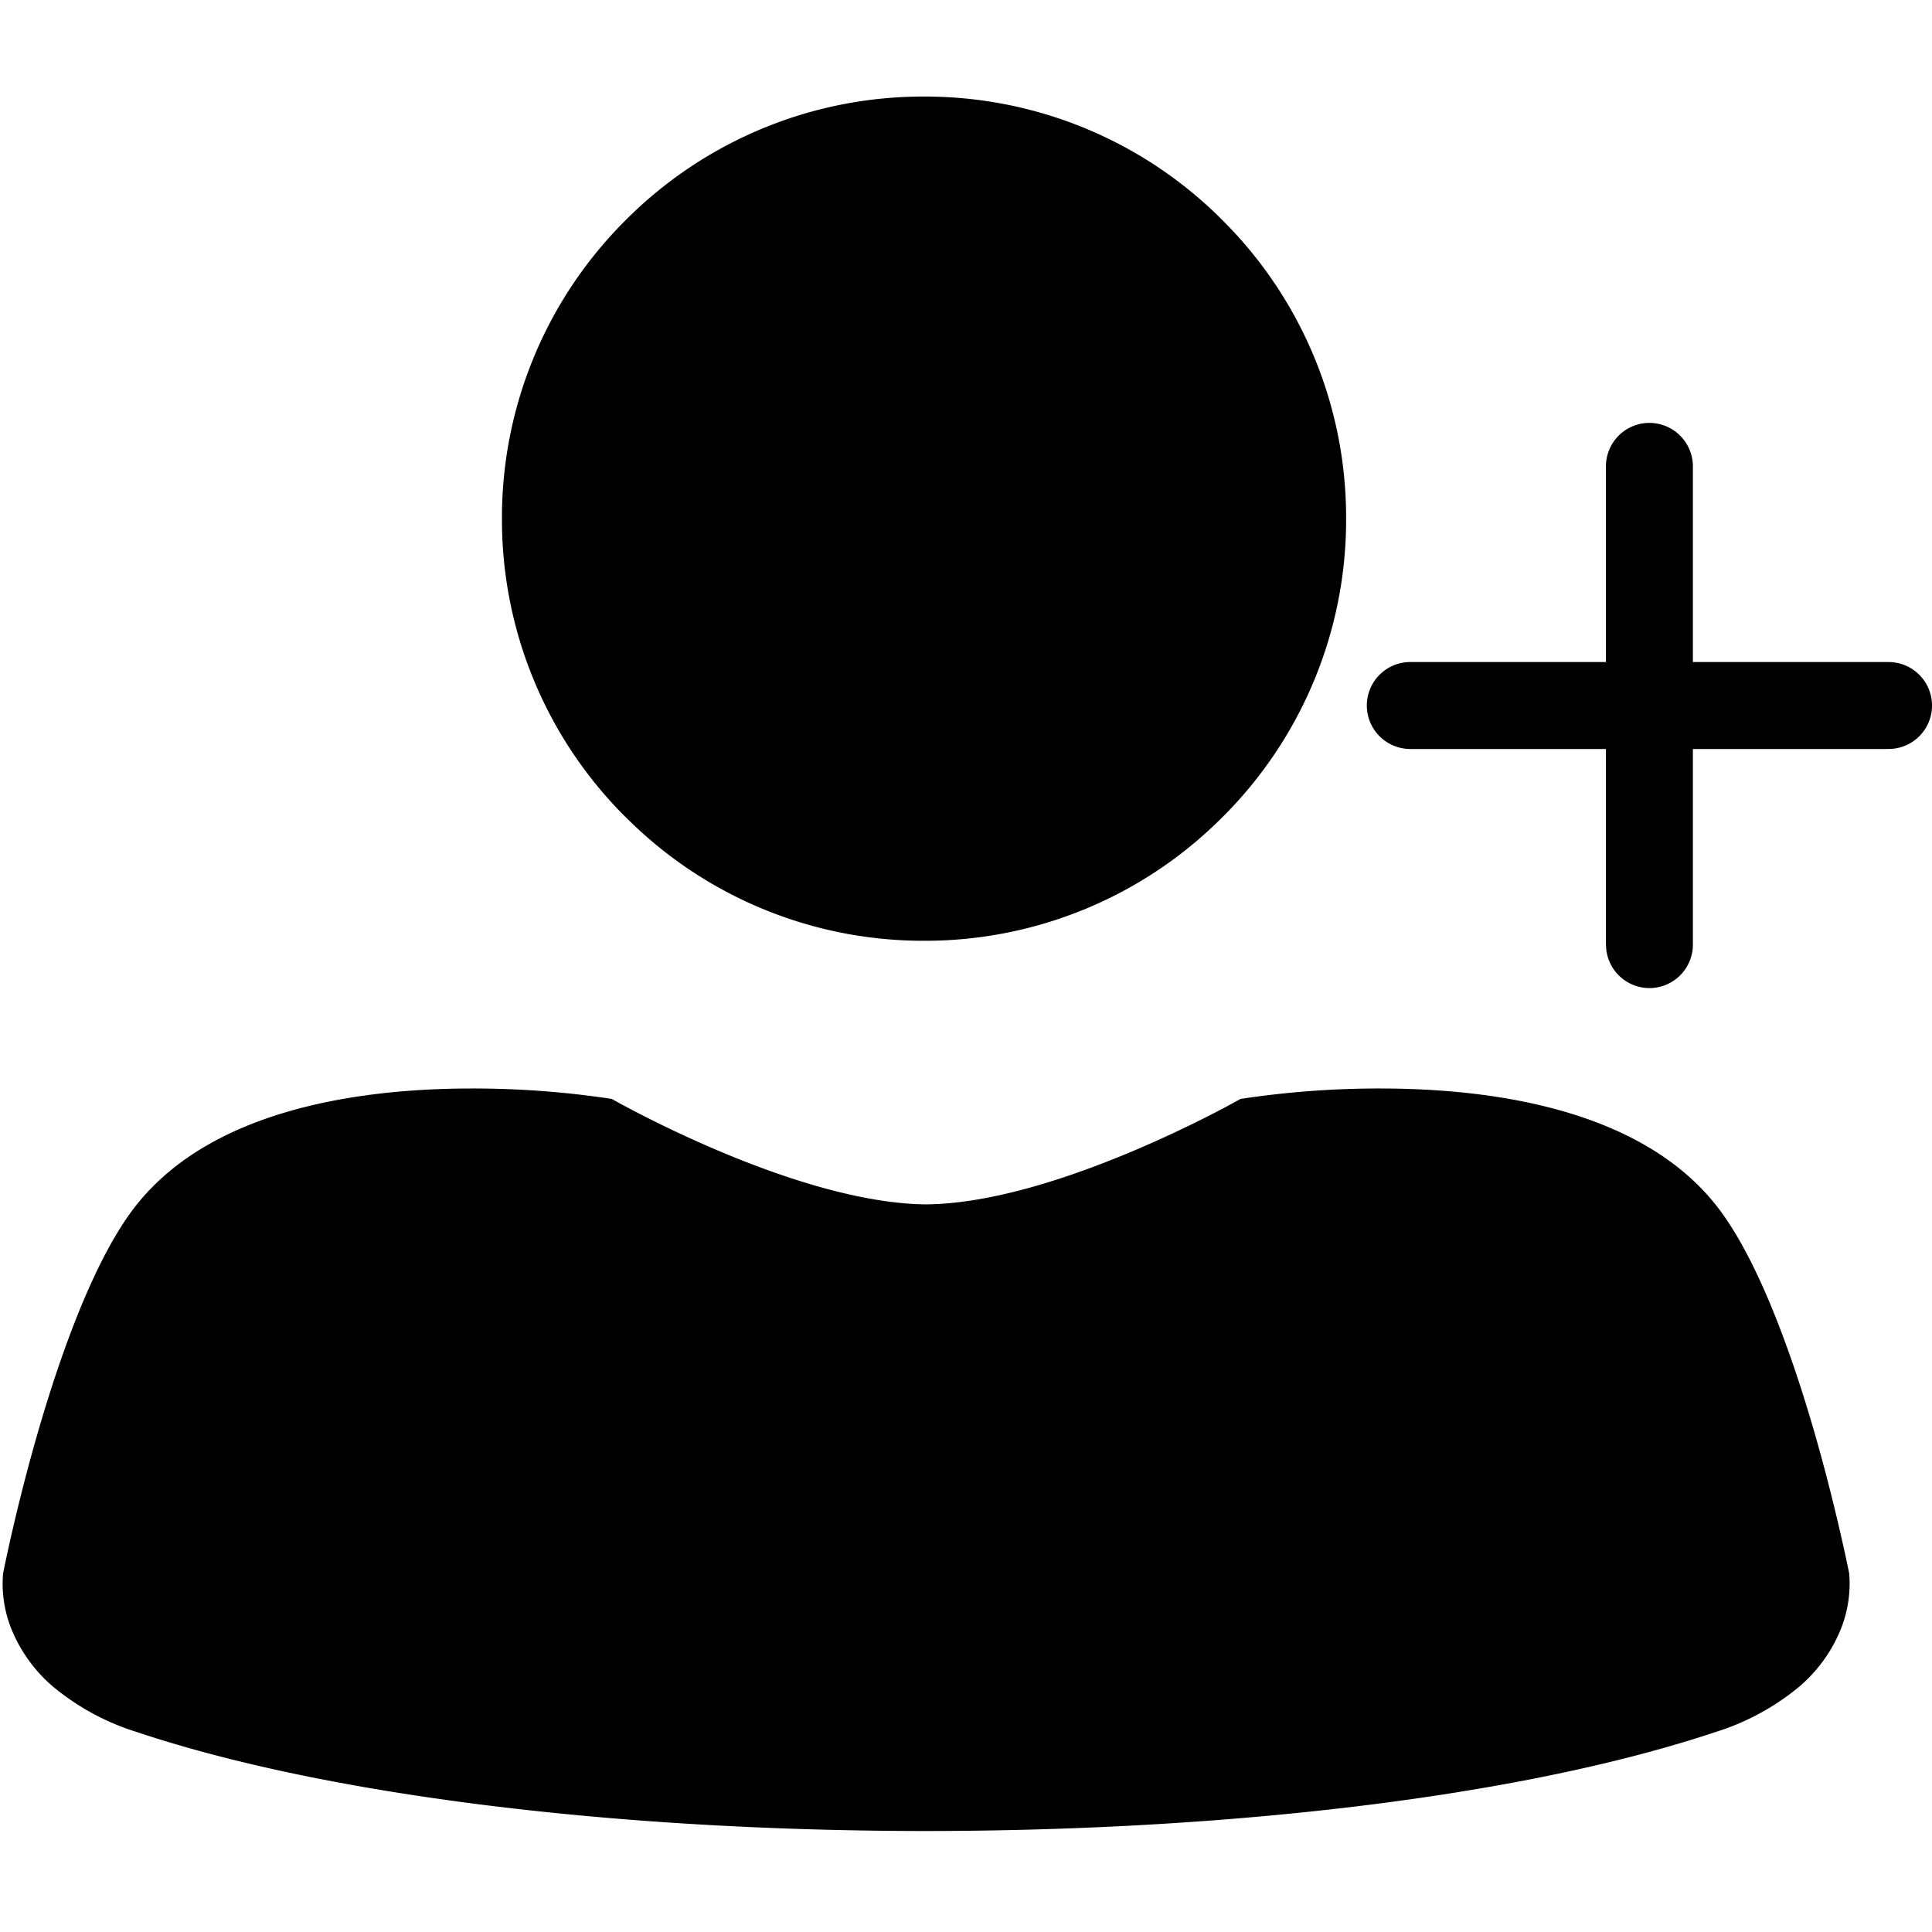 <svg xmlns="http://www.w3.org/2000/svg" xmlns:xlink="http://www.w3.org/1999/xlink" width="100" height="100" viewBox="0 0 100 100"><defs><clipPath id="b"><rect width="100" height="100"/></clipPath></defs><g id="a" clip-path="url(#b)"><path d="M-3549.2-7328.227h-.11c-16.189-.017-31.04-1.882-40.741-5.122a12.642,12.642,0,0,1-4.365-2.372,7.74,7.74,0,0,1-2.018-2.7,6.279,6.279,0,0,1-.545-3.124l0-.005c.028-.142.7-3.547,1.877-7.568,1.1-3.757,2.863-8.81,5.051-11.542,3.966-4.959,11.623-6,17.347-6a47.767,47.767,0,0,1,7.218.538l.011,0c.091.054,9.491,5.4,16.275,5.46,6.761-.058,16.185-5.406,16.275-5.46l.011,0a47.8,47.8,0,0,1,7.219-.538c5.723,0,13.38,1.041,17.347,6,2.186,2.731,3.952,7.784,5.051,11.542,1.074,3.681,1.752,6.95,1.876,7.568v.005a6.35,6.35,0,0,1-.545,3.124,7.725,7.725,0,0,1-2.016,2.7,12.674,12.674,0,0,1-4.365,2.372c-9.7,3.239-24.552,5.1-40.743,5.122Zm35.186-45.879v-10.127h-10.127a2.249,2.249,0,0,1-2.249-2.249,2.25,2.25,0,0,1,2.249-2.251h10.127v-10.127a2.251,2.251,0,0,1,2.249-2.251,2.254,2.254,0,0,1,2.252,2.251v10.127h10.124a2.251,2.251,0,0,1,2.253,2.251,2.25,2.25,0,0,1-2.253,2.249h-10.124v10.127a2.252,2.252,0,0,1-2.252,2.249A2.249,2.249,0,0,1-3514.01-7374.106Zm-50.742-6.6a21.71,21.71,0,0,1-6.4-15.448,21.707,21.707,0,0,1,6.4-15.448,21.713,21.713,0,0,1,15.446-6.4,21.7,21.7,0,0,1,15.448,6.4,21.707,21.707,0,0,1,6.4,15.448,21.709,21.709,0,0,1-6.4,15.448,21.705,21.705,0,0,1-15.448,6.4A21.716,21.716,0,0,1-3564.751-7380.706Z" transform="translate(3597.137 7423)"/></g></svg>